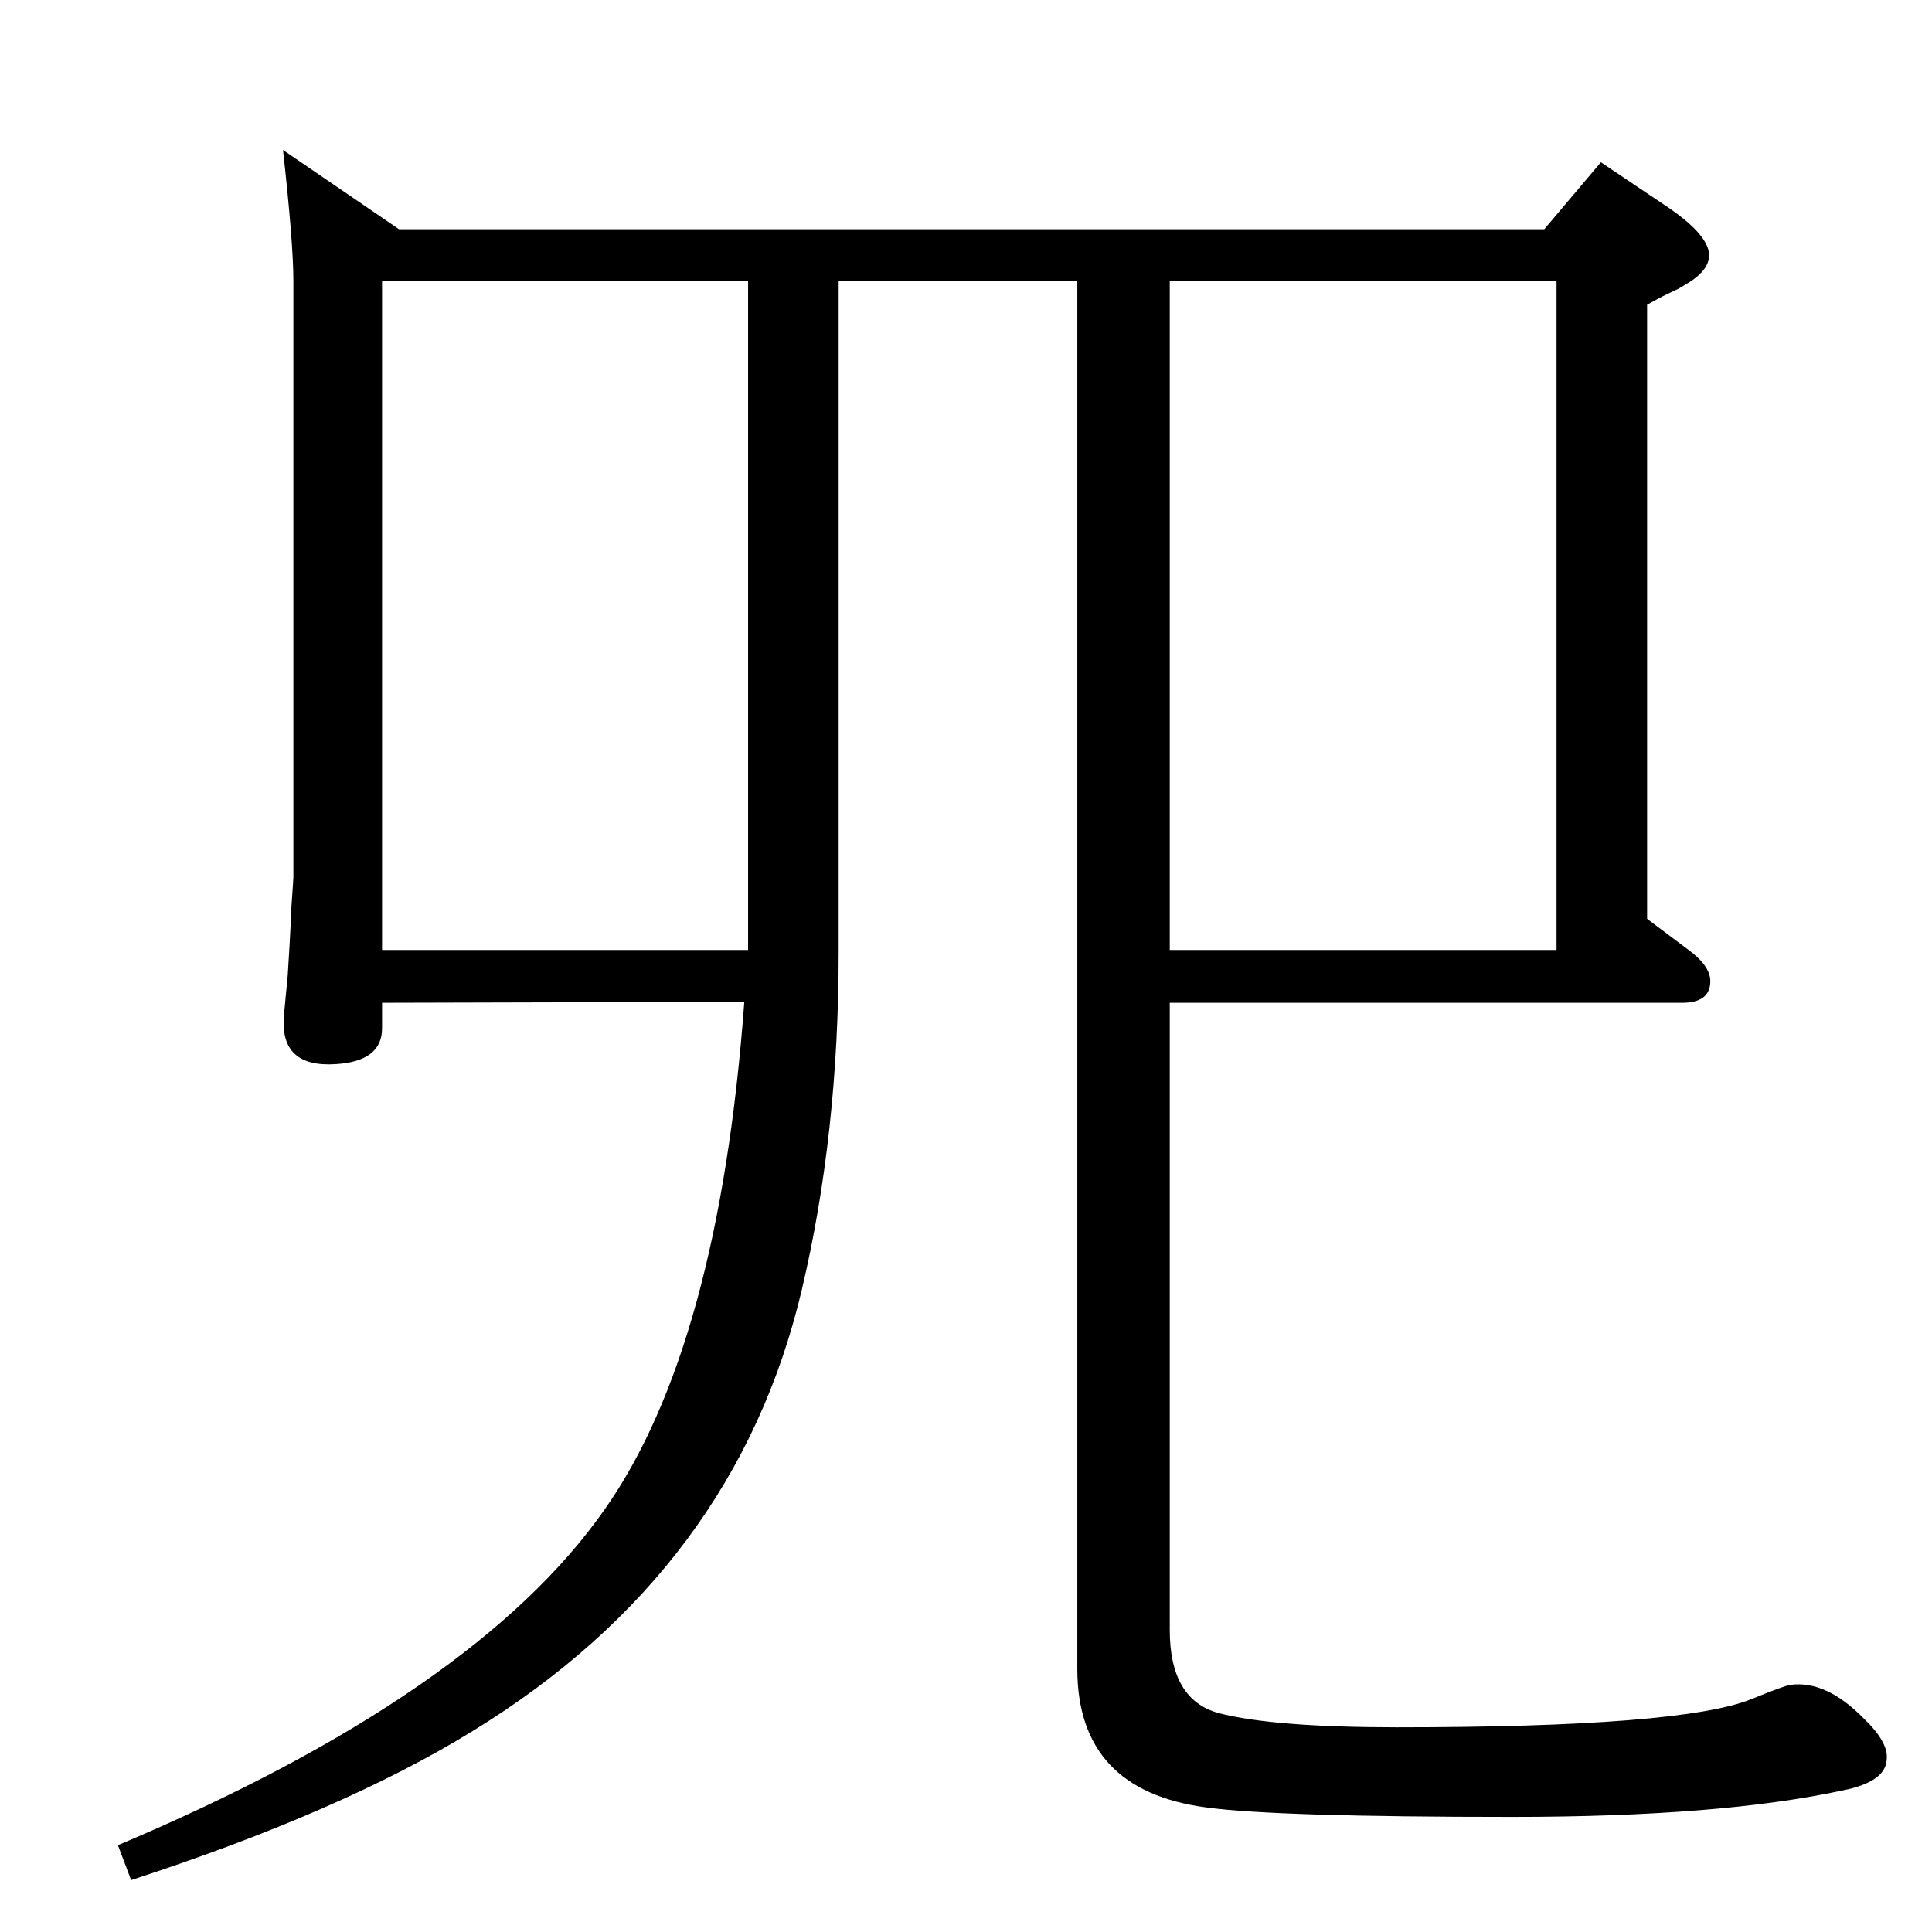 <?xml version="1.0" standalone="no"?>
<!DOCTYPE svg PUBLIC "-//W3C//DTD SVG 1.1//EN" "http://www.w3.org/Graphics/SVG/1.1/DTD/svg11.dtd" >
<svg xmlns="http://www.w3.org/2000/svg" xmlns:xlink="http://www.w3.org/1999/xlink" version="1.1" viewBox="0 0 2048 2048">
  <g transform="matrix(1 0 0 -1 0 2048)">
   <path fill="currentColor"
d="M1142 1750h-253v-712q0 -192 -39 -357q-70 -297 -349 -468q-138 -85 -362 -158l-14 37q379 160 516 356q121 172 148 538l-384 -1v-27q0 -35 -49 -38q-60 -4 -55 52l4 42l2 33q1 18 2 41q2 28 2 30v632q0 40 -11 139l123 -84h1214l60 71l73 -49q36 -25 41 -44
q5 -20 -25 -37q-6 -4 -13 -7q-9 -4 -27 -14v-651l44 -33q23 -17 23 -33q0 -23 -30 -23h-543v-665q0 -74 52 -88q58 -15 189 -15q302 0 376 30q34 14 41 15q38 5 78 -36q26 -25 24 -43q-1 -24 -47 -33q-130 -28 -350 -28q-251 0 -324 10q-137 18 -137 147v1471zM1240 1750
v-709h410v709h-410zM793 1041v709h-388v-709h388z" />
  </g>

</svg>
